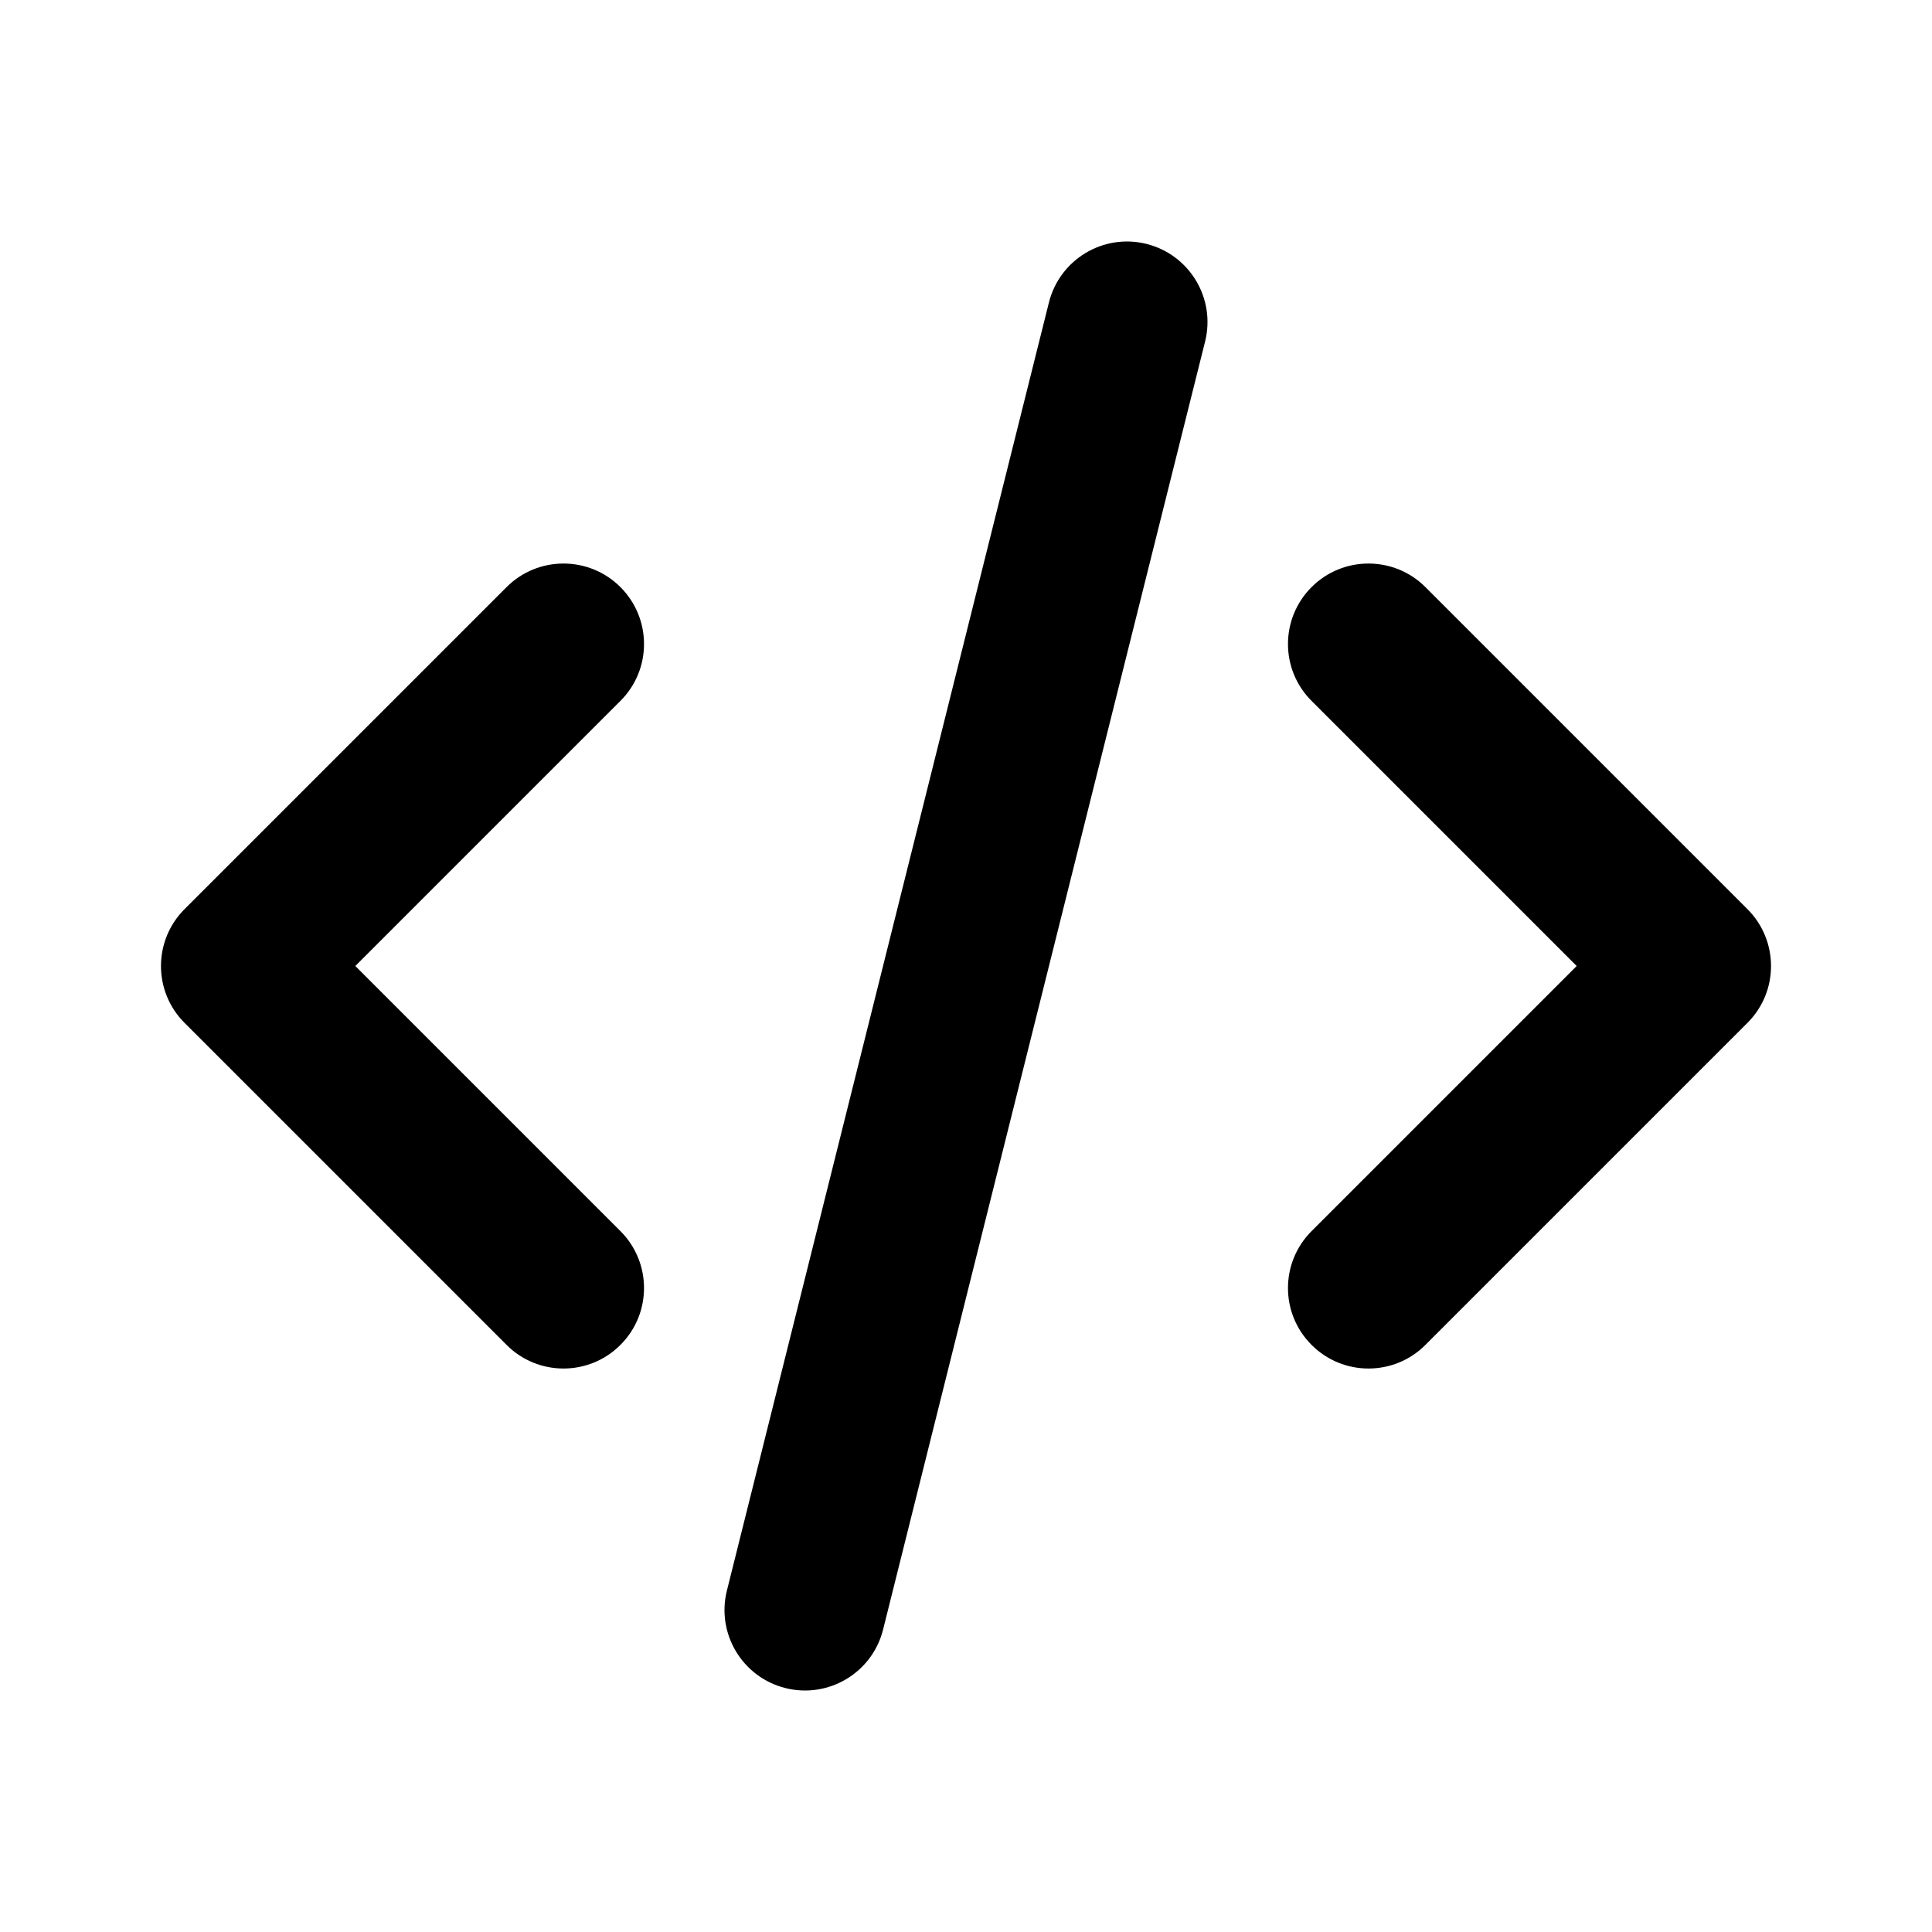 <svg width="24" height="24" viewBox="0 0 24 24" fill="currentColor" xmlns="http://www.w3.org/2000/svg">
<path fill-rule="evenodd" clip-rule="evenodd" d="M14.242 3.03C14.778 3.164 15.104 3.707 14.97 4.243L10.97 20.243C10.836 20.779 10.293 21.104 9.757 20.97C9.222 20.836 8.896 20.294 9.03 19.758L13.03 3.758C13.164 3.222 13.707 2.896 14.242 3.03ZM7.707 7.293C8.098 7.684 8.098 8.317 7.707 8.707L4.414 12L7.707 15.293C8.098 15.684 8.098 16.317 7.707 16.707C7.317 17.098 6.683 17.098 6.293 16.707L2.293 12.707C1.902 12.317 1.902 11.684 2.293 11.293L6.293 7.293C6.683 6.903 7.317 6.903 7.707 7.293ZM16.293 7.293C16.683 6.903 17.317 6.903 17.707 7.293L21.707 11.293C22.098 11.684 22.098 12.317 21.707 12.707L17.707 16.707C17.317 17.098 16.683 17.098 16.293 16.707C15.902 16.317 15.902 15.684 16.293 15.293L19.586 12L16.293 8.707C15.902 8.317 15.902 7.684 16.293 7.293Z" />
</svg>

